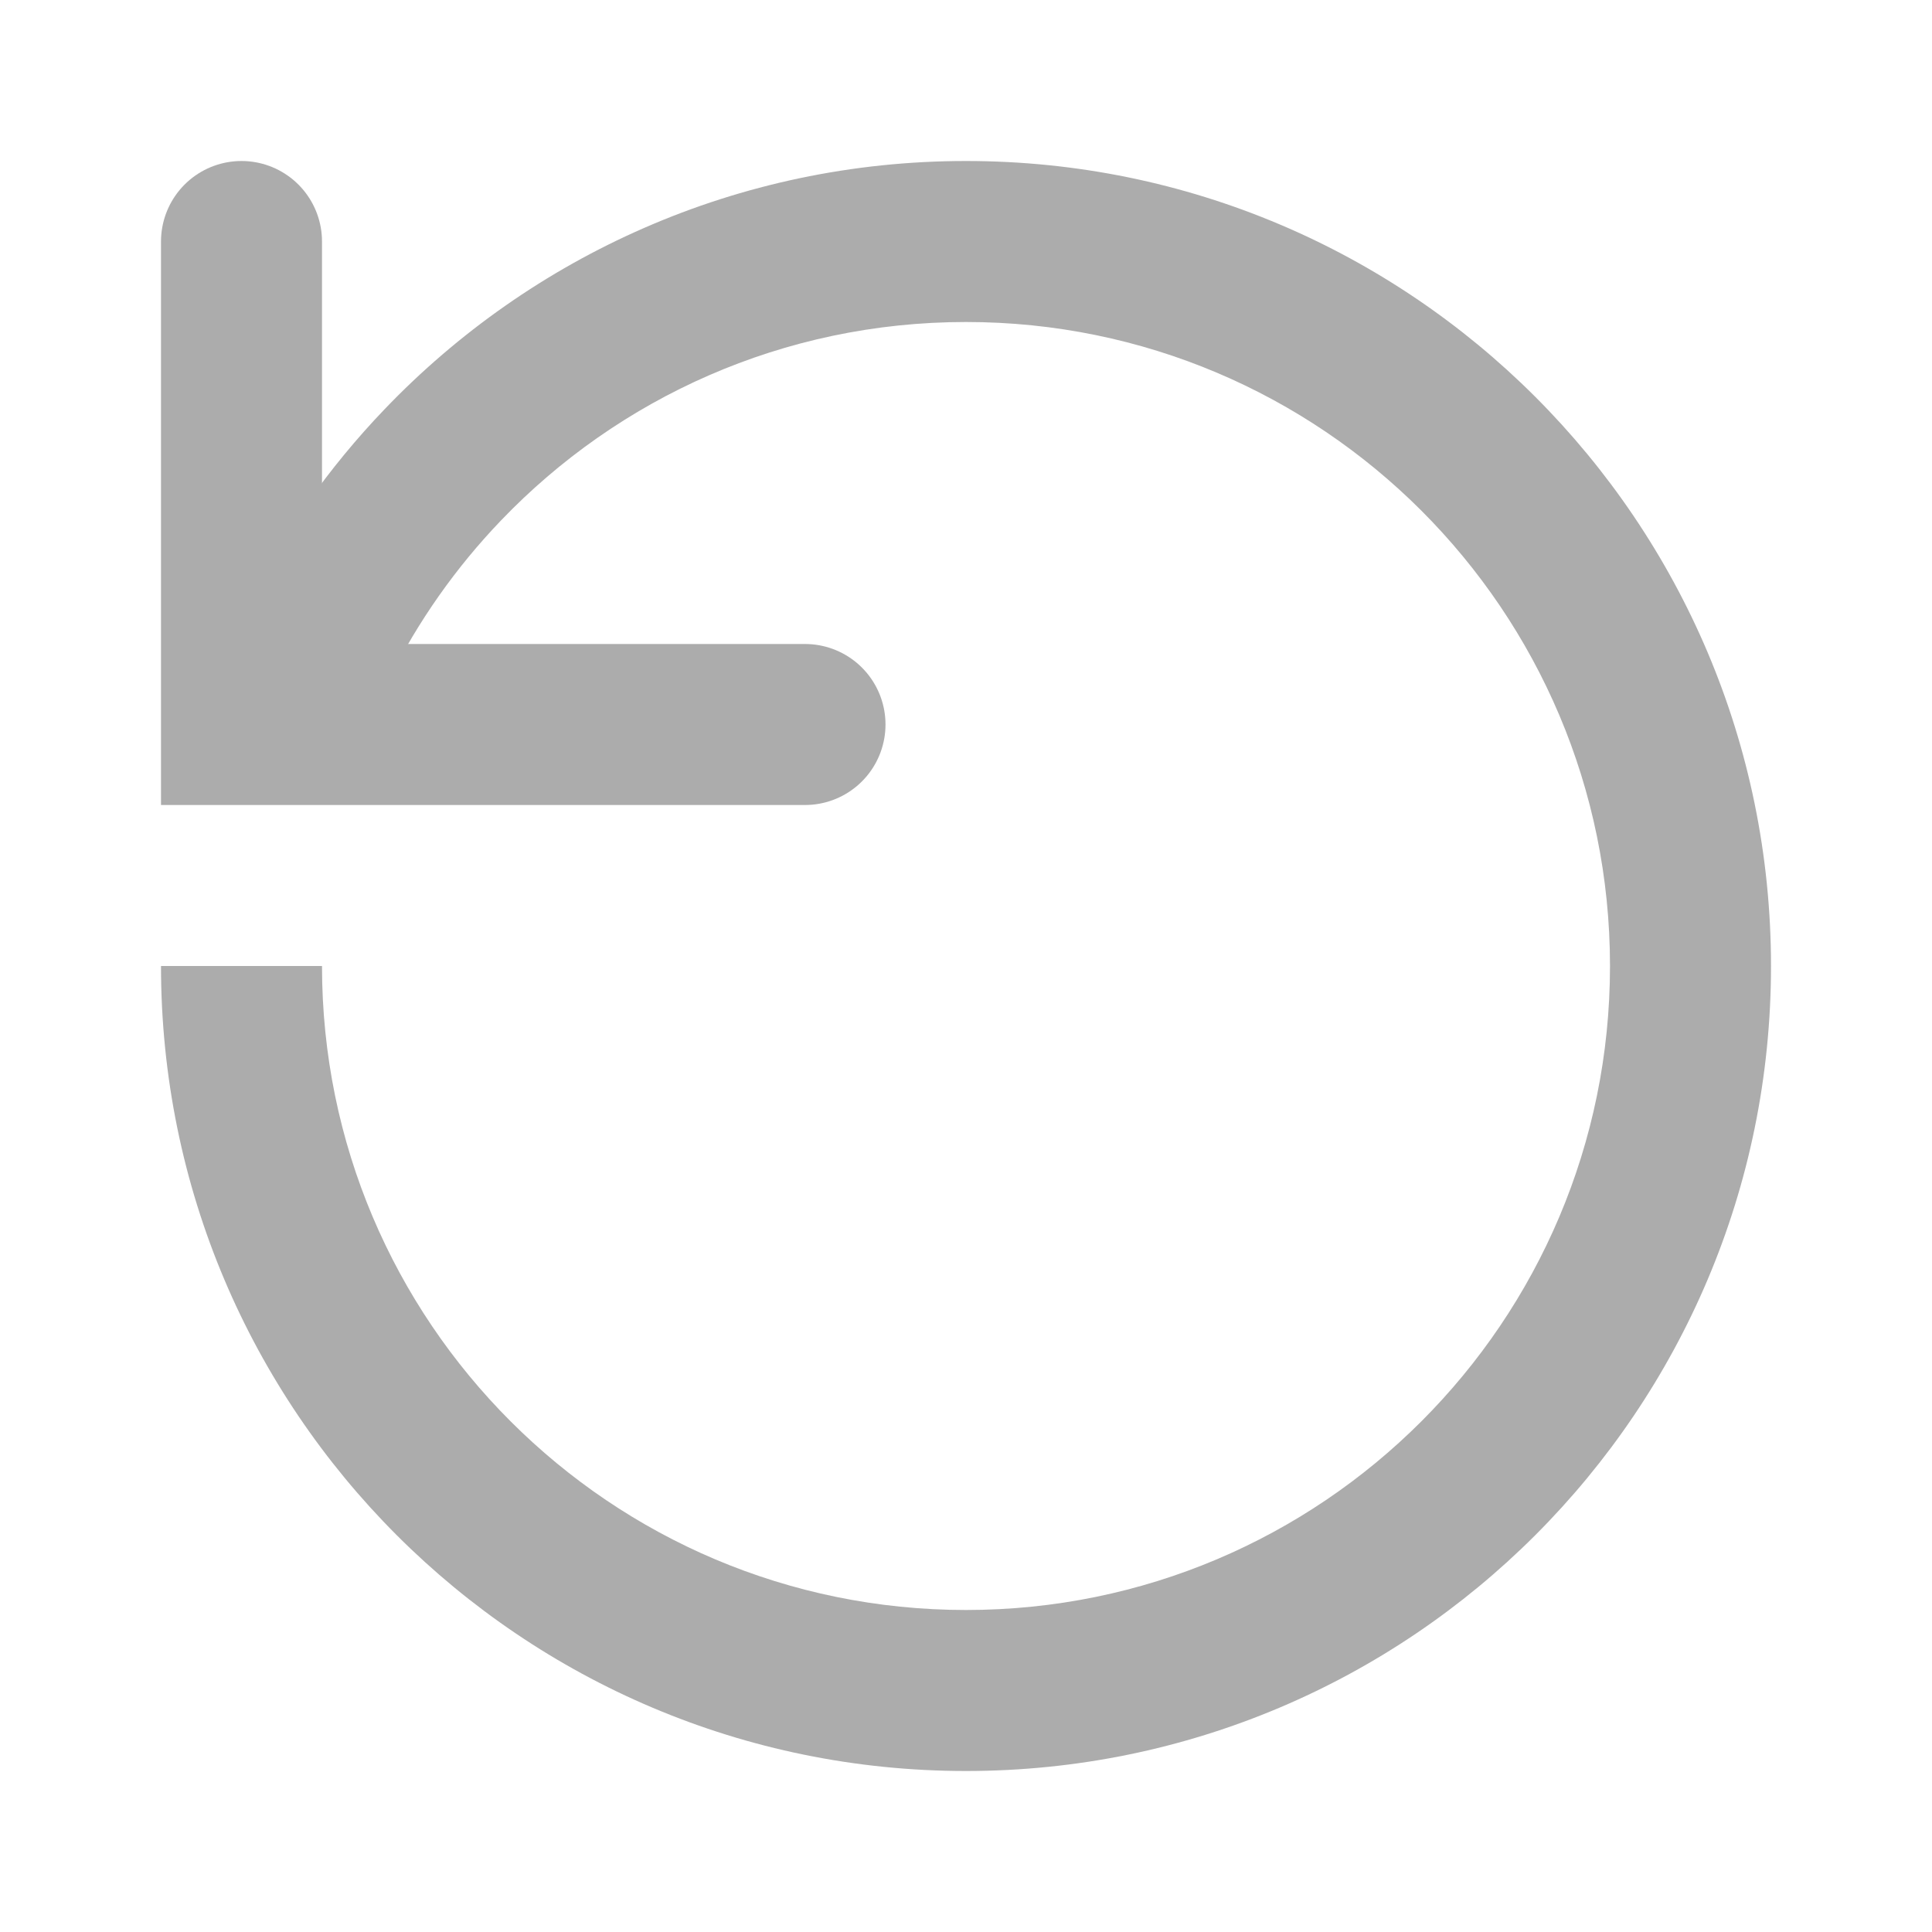 <svg width="16" height="16" viewBox="0 0 24 24" fill="none" xmlns="http://www.w3.org/2000/svg">
<path fill-rule="evenodd" clip-rule="evenodd" d="M12 4C9.729 4 7.68 4.945 6.222 6.467C5.664 7.049 5.193 7.716 4.831 8.445L4.386 9.341L2.595 8.45L3.04 7.555C3.493 6.643 4.081 5.81 4.778 5.083C6.597 3.184 9.161 2 12 2C17.523 2 22 6.477 22 12C22 17.523 17.523 22 12 22C6.477 22 2 17.523 2 12H4C4 16.418 7.582 20 12 20C16.418 20 20 16.418 20 12C20 7.582 16.418 4 12 4Z" fill="#acacac"/>
<path d="M10 9H3V3" stroke="#acacac" stroke-width="2" stroke-linecap="round"/>
</svg>

